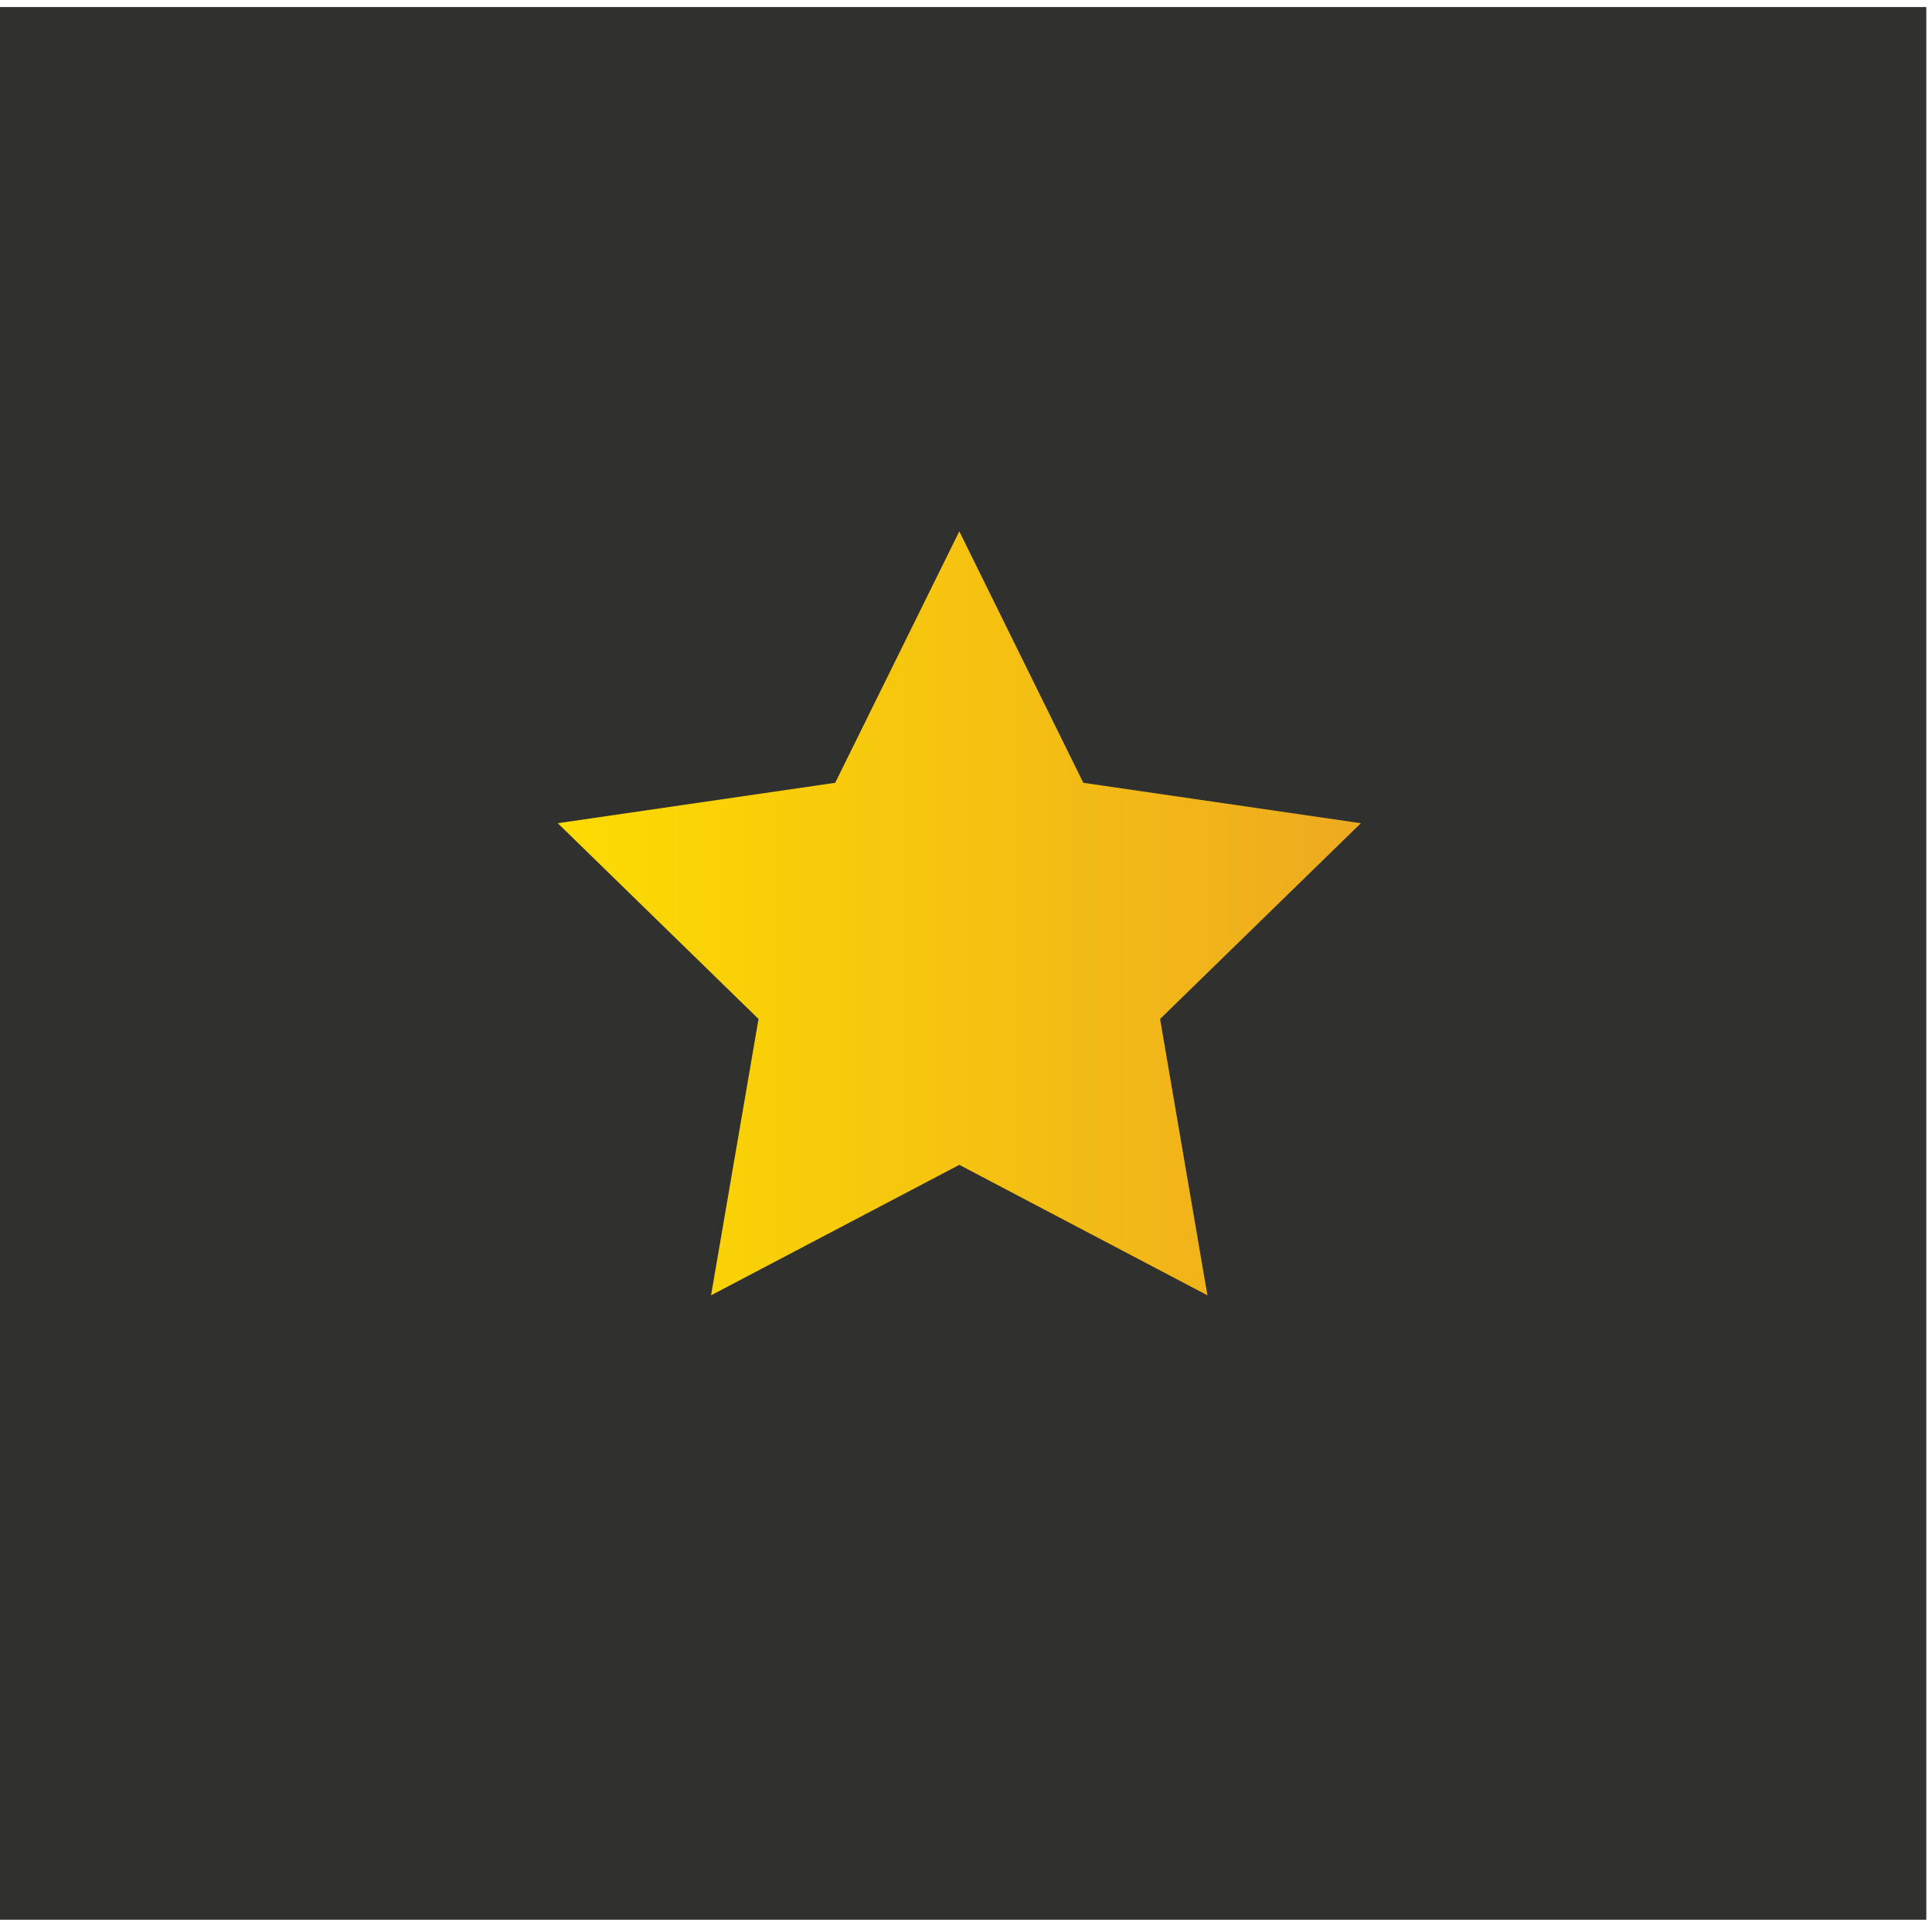 <svg id="Layer_1" data-name="Layer 1" xmlns="http://www.w3.org/2000/svg" xmlns:xlink="http://www.w3.org/1999/xlink" viewBox="0 0 153 152"><defs><style>.cls-1{fill:#30302f;}.cls-2{fill:url(#linear-gradient);}</style><linearGradient id="linear-gradient" x1="44.17" y1="72.32" x2="107.77" y2="72.32" gradientUnits="userSpaceOnUse"><stop offset="0" stop-color="#fddc00"/><stop offset="1" stop-color="#eeaa20"/></linearGradient></defs><title>Untitled-1</title><rect class="cls-1" x="-0.29" y="0.55" width="152.84" height="152.84" transform="translate(152.26 153.95) rotate(180)"/><polygon class="cls-2" points="75.97 92.23 95.62 102.56 91.87 80.68 107.77 65.18 85.79 61.98 75.97 42.07 66.14 61.98 44.17 65.18 60.07 80.68 56.31 102.56 75.97 92.23"/></svg>